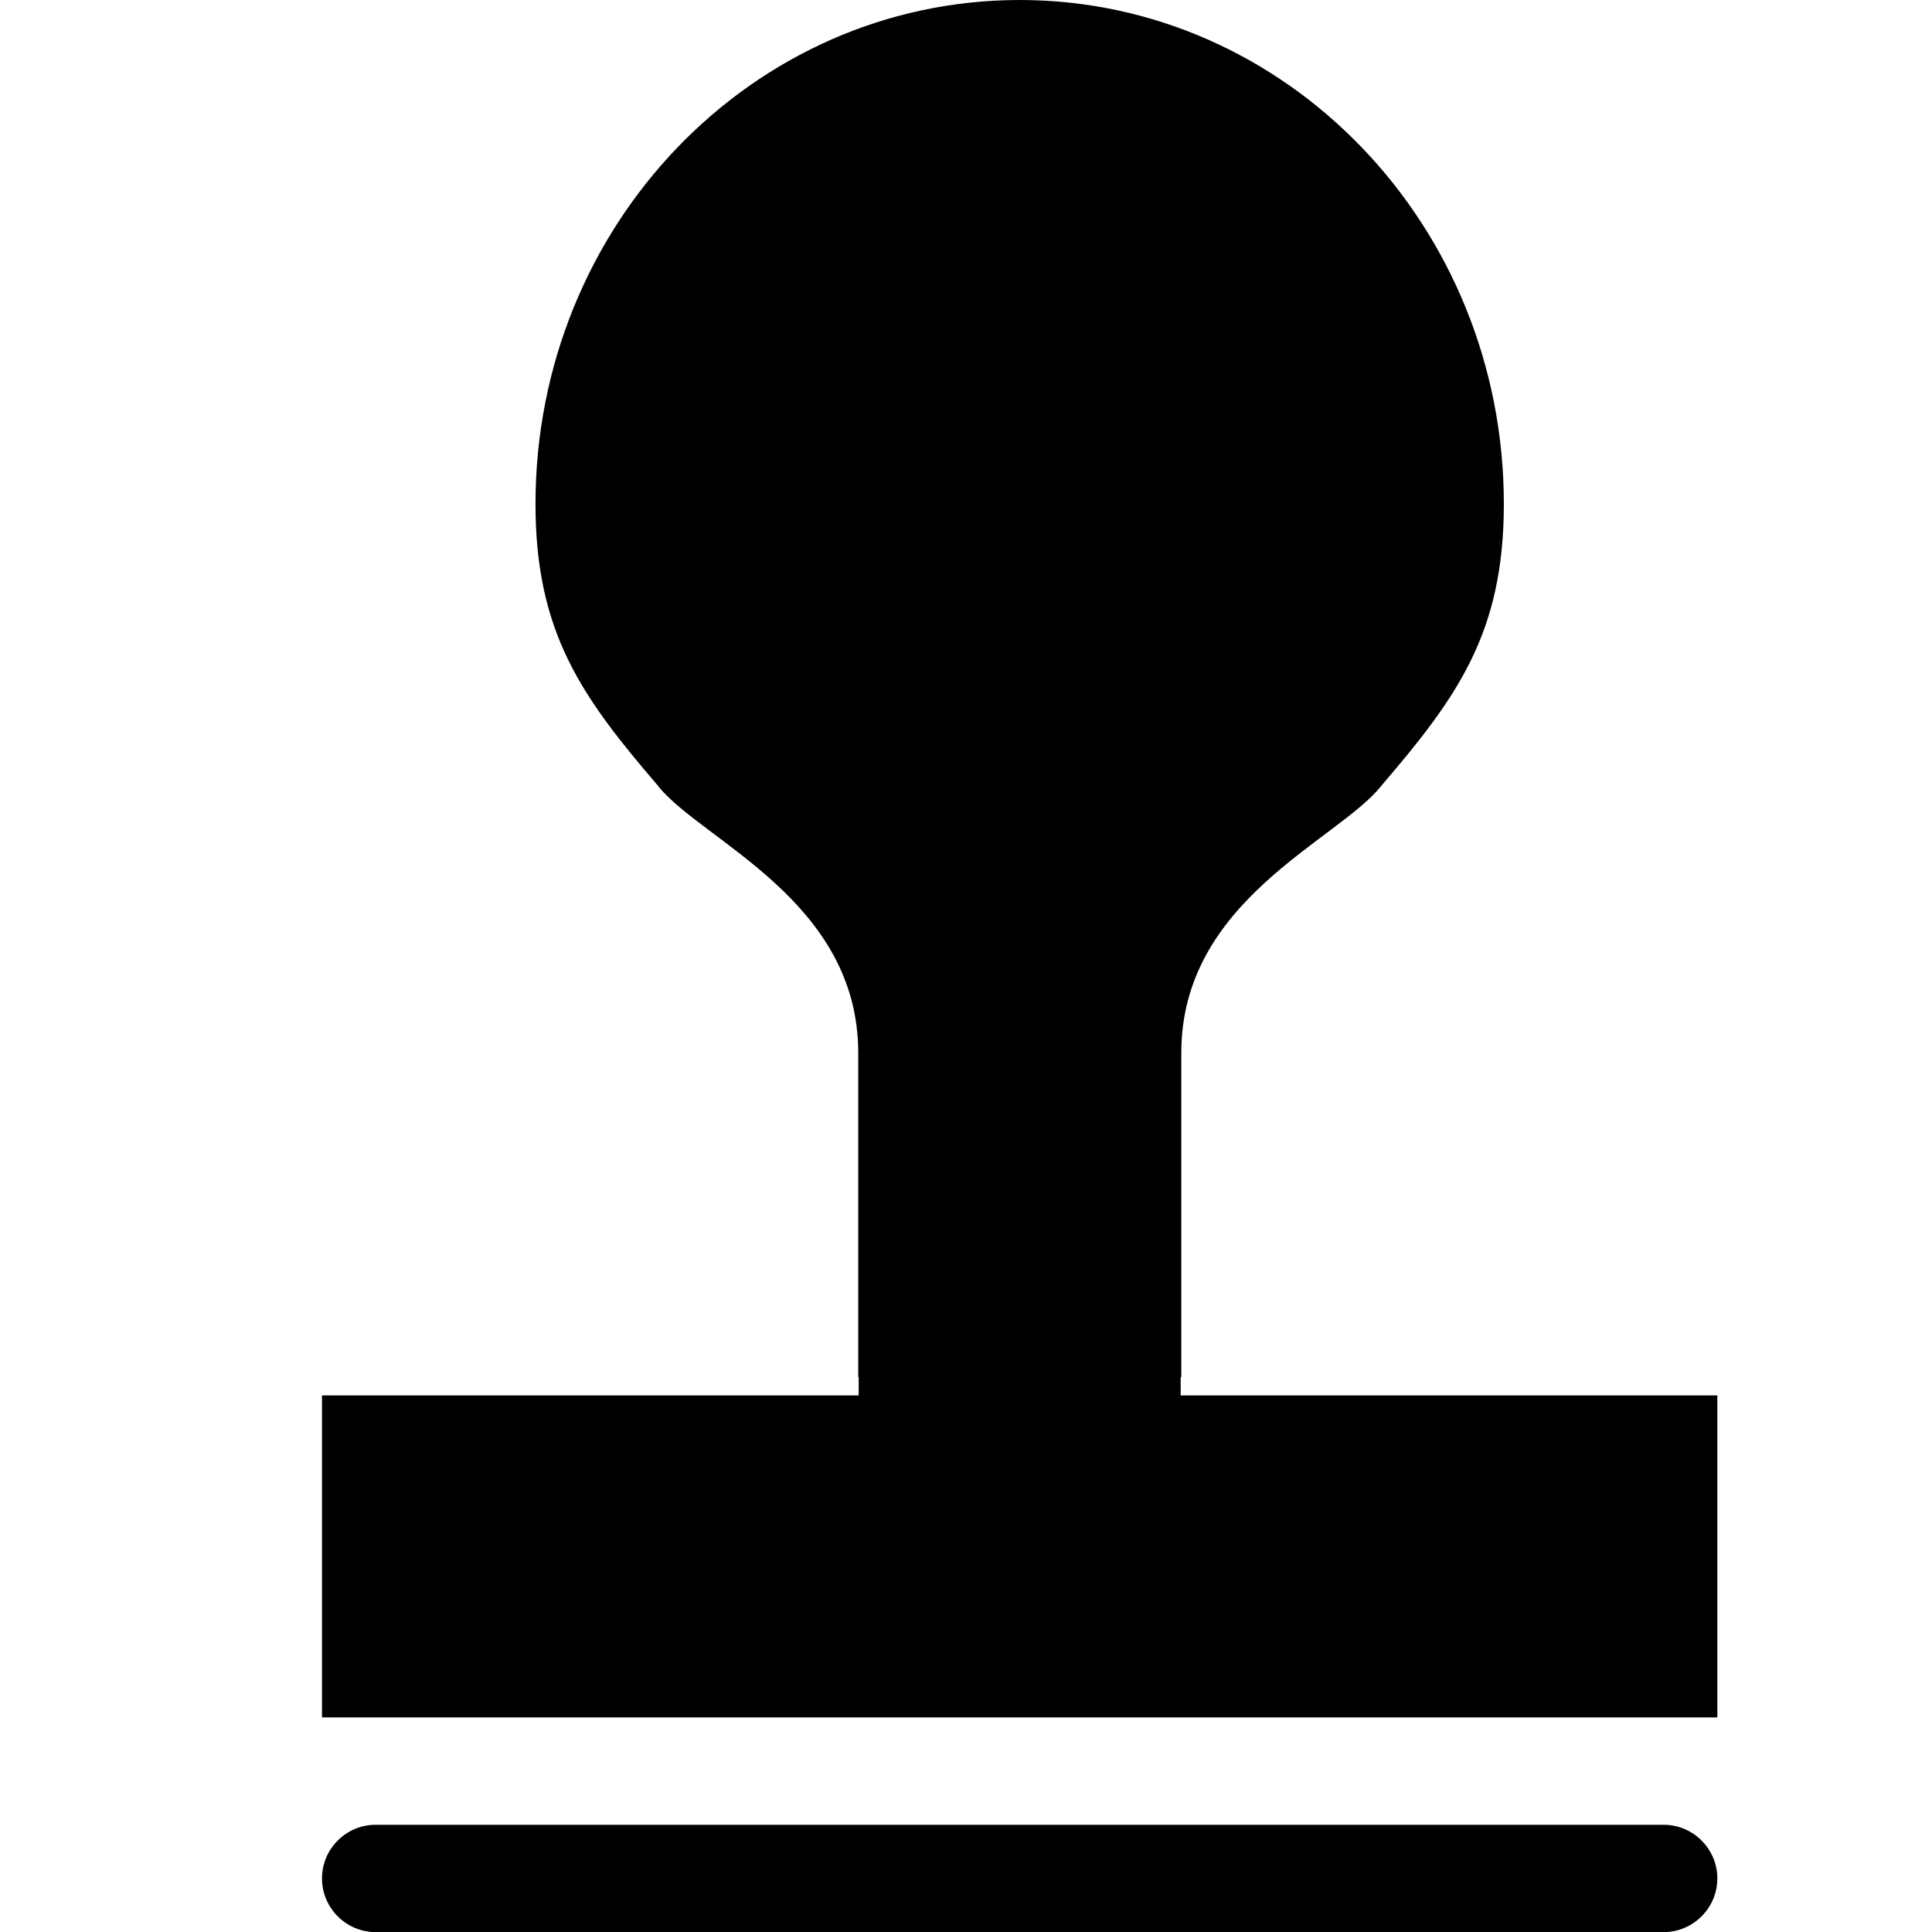 <?xml version="1.0" encoding="utf-8"?>
<svg xmlns="http://www.w3.org/2000/svg" xmlns:xlink="http://www.w3.org/1999/xlink" version="1.1" baseProfile="tiny" viewBox="0 0 18 18">
<g>
  <path d="M3,13.001h5v-0.17c0-0.002-0.004-0.003-0.004-0.004V9.81
		c0-1.418-1.447-1.972-1.863-2.484h0.002C5.422,6.496,4.989,5.896,4.989,4.696C4.989,2.103,7.008,0,9.5,0
		c2.49,0,4.511,2.103,4.511,4.696c0,1.202-0.434,1.8-1.146,2.63l0.002-0.001c-0.416,0.513-1.861,1.066-1.861,2.484v3.018
		c0,0.002-0.006,0.004-0.006,0.006v0.168h5v3H3V13.001z M3.5,17.001h12c0.275,0,0.5,0.225,0.5,0.5s-0.225,0.5-0.5,0.5h-12
		c-0.276,0-0.5-0.225-0.5-0.5S3.224,17.001,3.5,17.001z"/>
</g>
</svg>